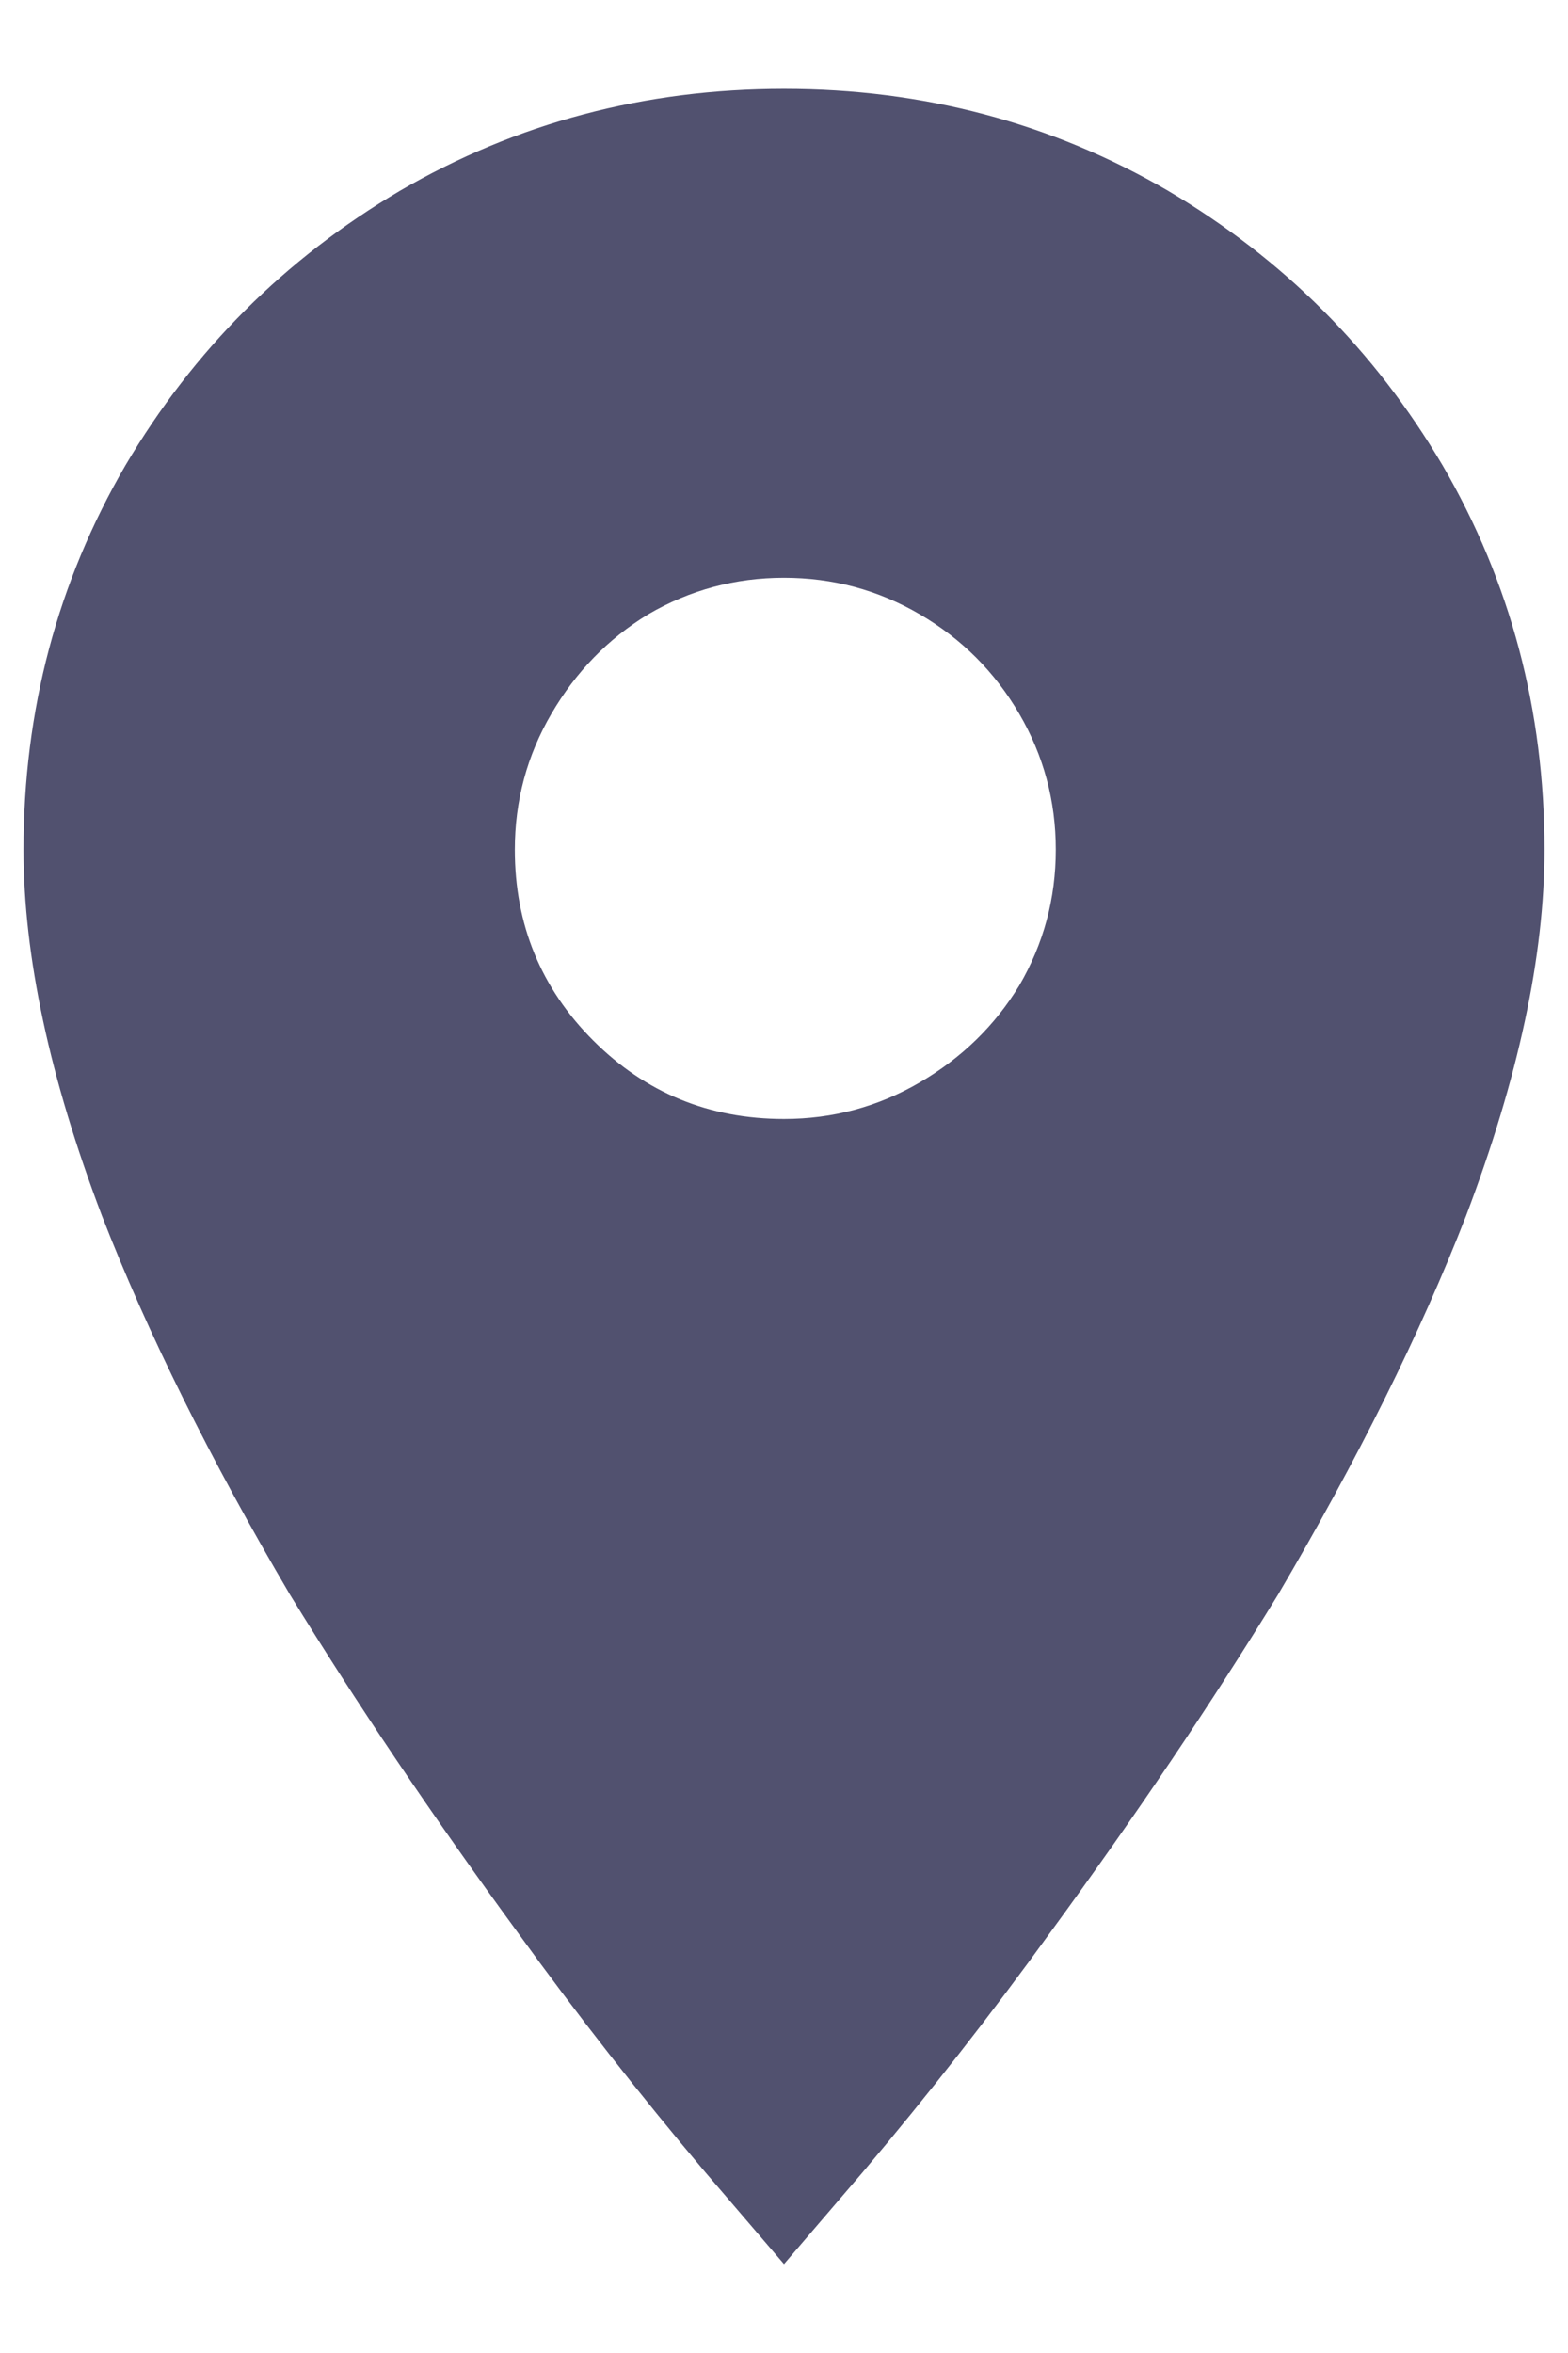 <svg width="12" height="18" viewBox="0 0 12 18" fill="none" xmlns="http://www.w3.org/2000/svg">
<path d="M6 8.56C6.373 8.56 6.72 8.467 7.04 8.28C7.36 8.093 7.613 7.847 7.8 7.54C7.987 7.22 8.08 6.873 8.08 6.5C8.08 6.127 7.987 5.78 7.8 5.46C7.613 5.14 7.36 4.887 7.04 4.7C6.72 4.513 6.373 4.42 6 4.42C5.627 4.42 5.28 4.513 4.96 4.7C4.653 4.887 4.407 5.14 4.22 5.46C4.033 5.78 3.94 6.127 3.94 6.5C3.94 7.073 4.14 7.56 4.54 7.96C4.94 8.36 5.427 8.56 6 8.56ZM6 0.68C7.067 0.68 8.047 0.94 8.94 1.46C9.82 1.98 10.52 2.68 11.04 3.56C11.56 4.453 11.82 5.433 11.82 6.5C11.82 7.313 11.62 8.247 11.22 9.3C10.873 10.193 10.393 11.16 9.78 12.2C9.273 13.027 8.693 13.887 8.04 14.78C7.587 15.407 7.107 16.02 6.6 16.62L6 17.32L5.4 16.62C4.893 16.02 4.413 15.407 3.96 14.78C3.307 13.887 2.727 13.027 2.22 12.2C1.607 11.16 1.127 10.193 0.78 9.3C0.38 8.247 0.18 7.313 0.18 6.5C0.18 5.433 0.44 4.453 0.96 3.56C1.48 2.68 2.18 1.98 3.06 1.46C3.953 0.94 4.933 0.68 6 0.68Z" fill="#51516F"/>
</svg>
